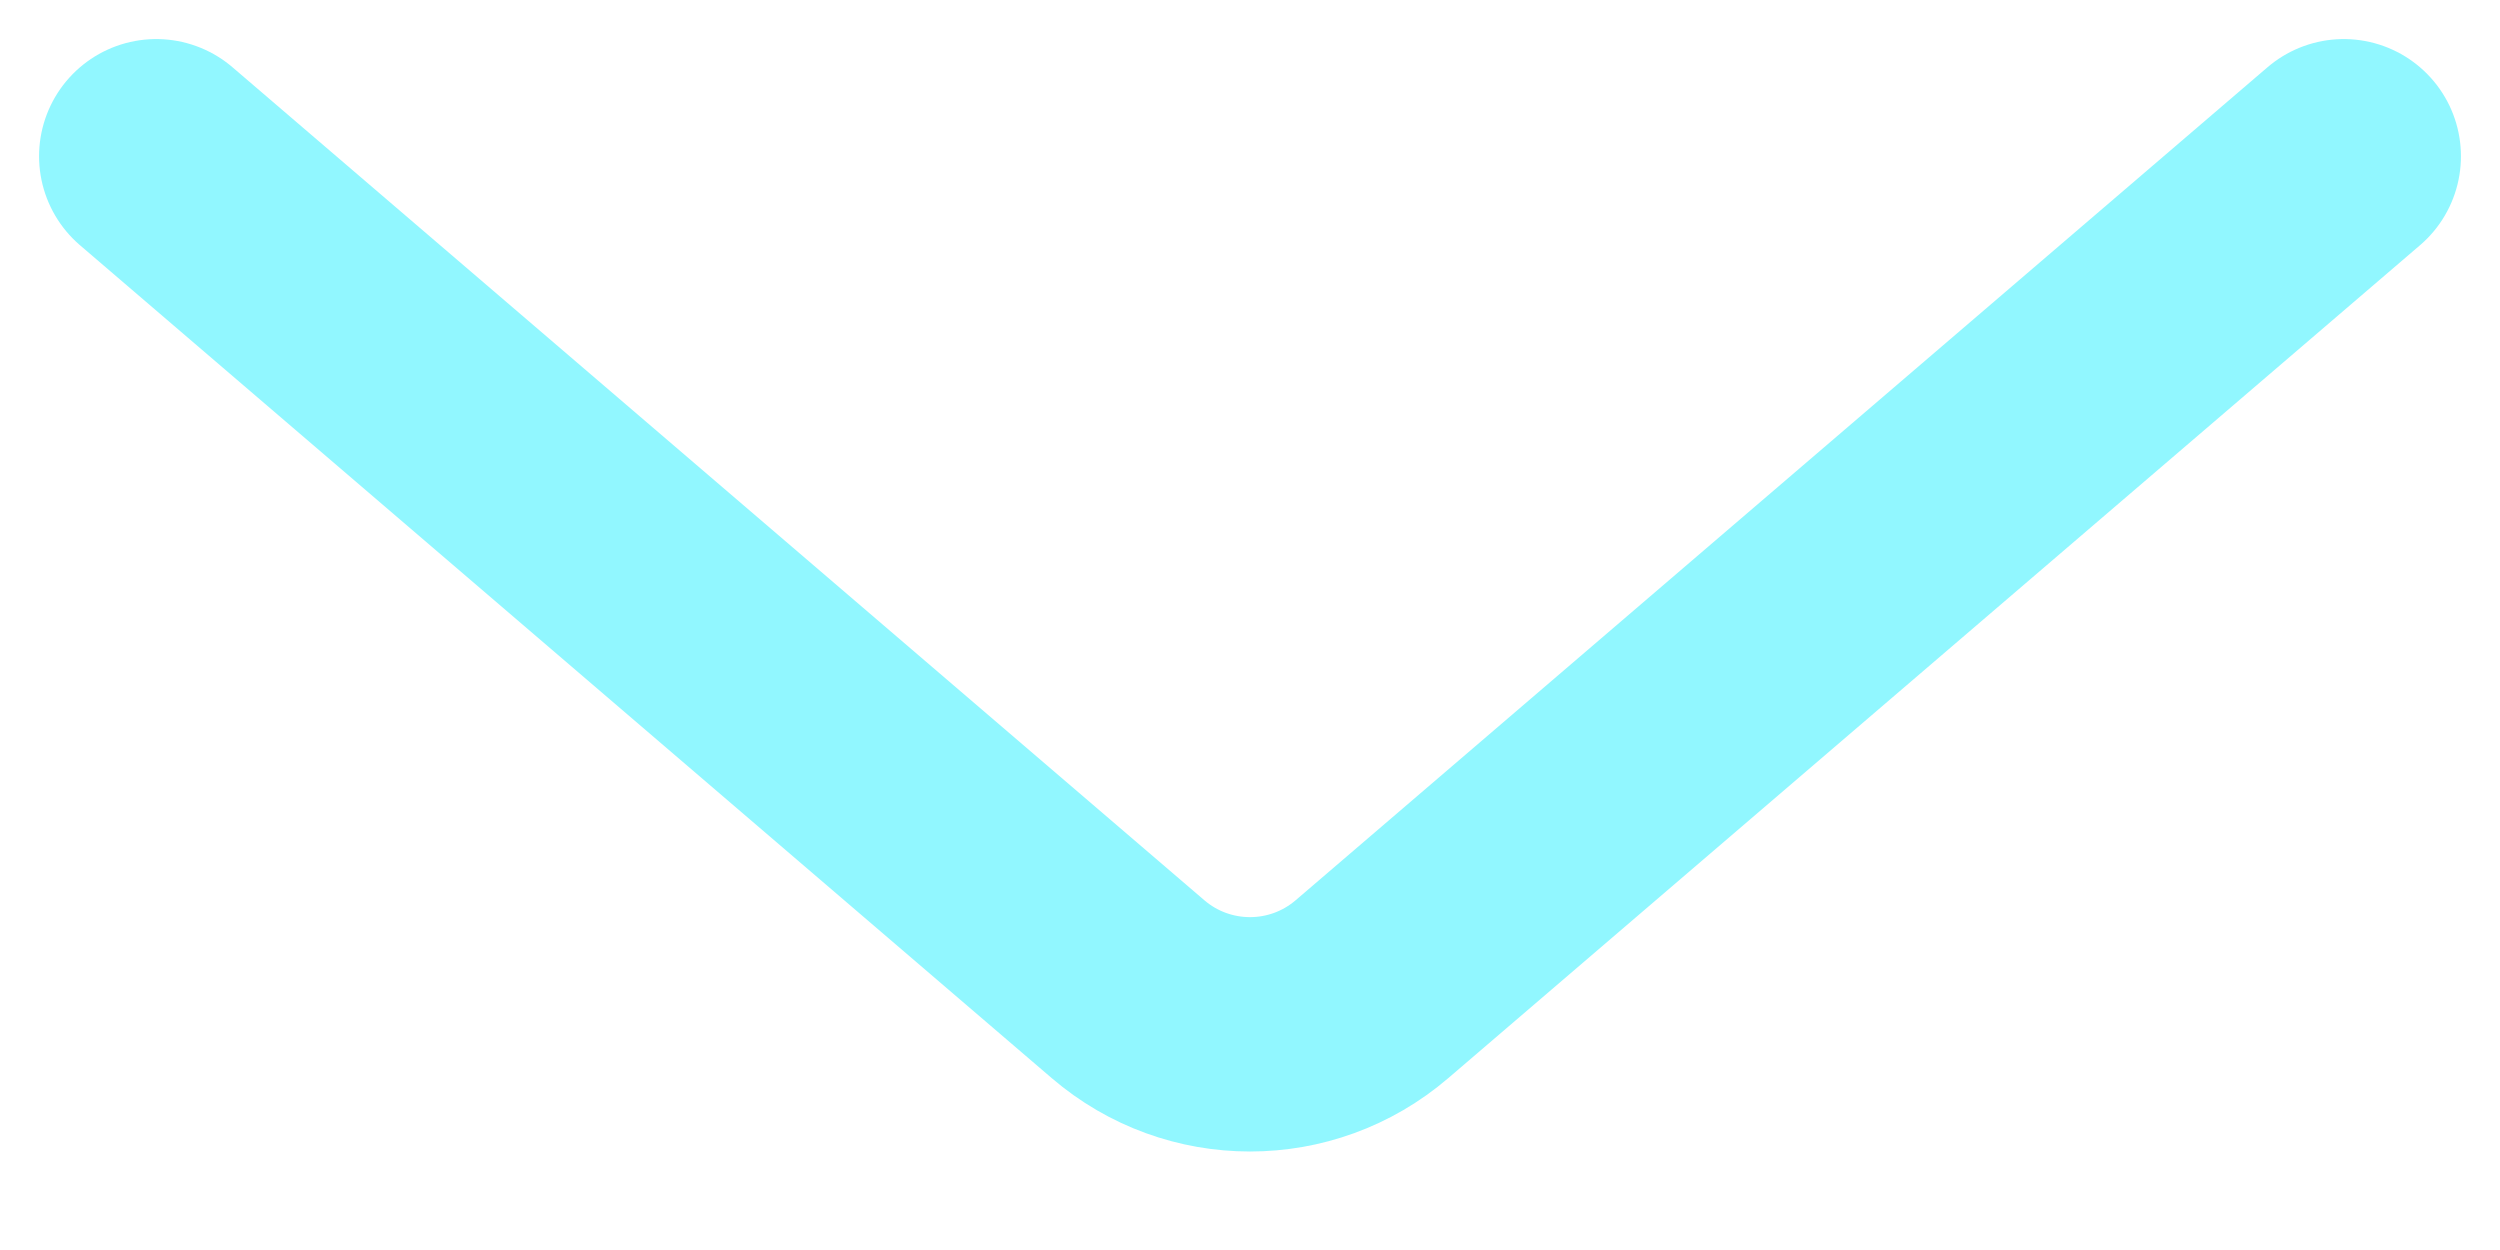 <svg xmlns="http://www.w3.org/2000/svg" width="24" height="12" viewBox="0 0 24 12" fill="none">
<path d="M1.5 1.5L10.829 9.496C11.503 10.074 12.497 10.074 13.171 9.496L22.5 1.5" stroke="#91F7FF" stroke-width="2.25" stroke-linecap="round"/>
</svg>
